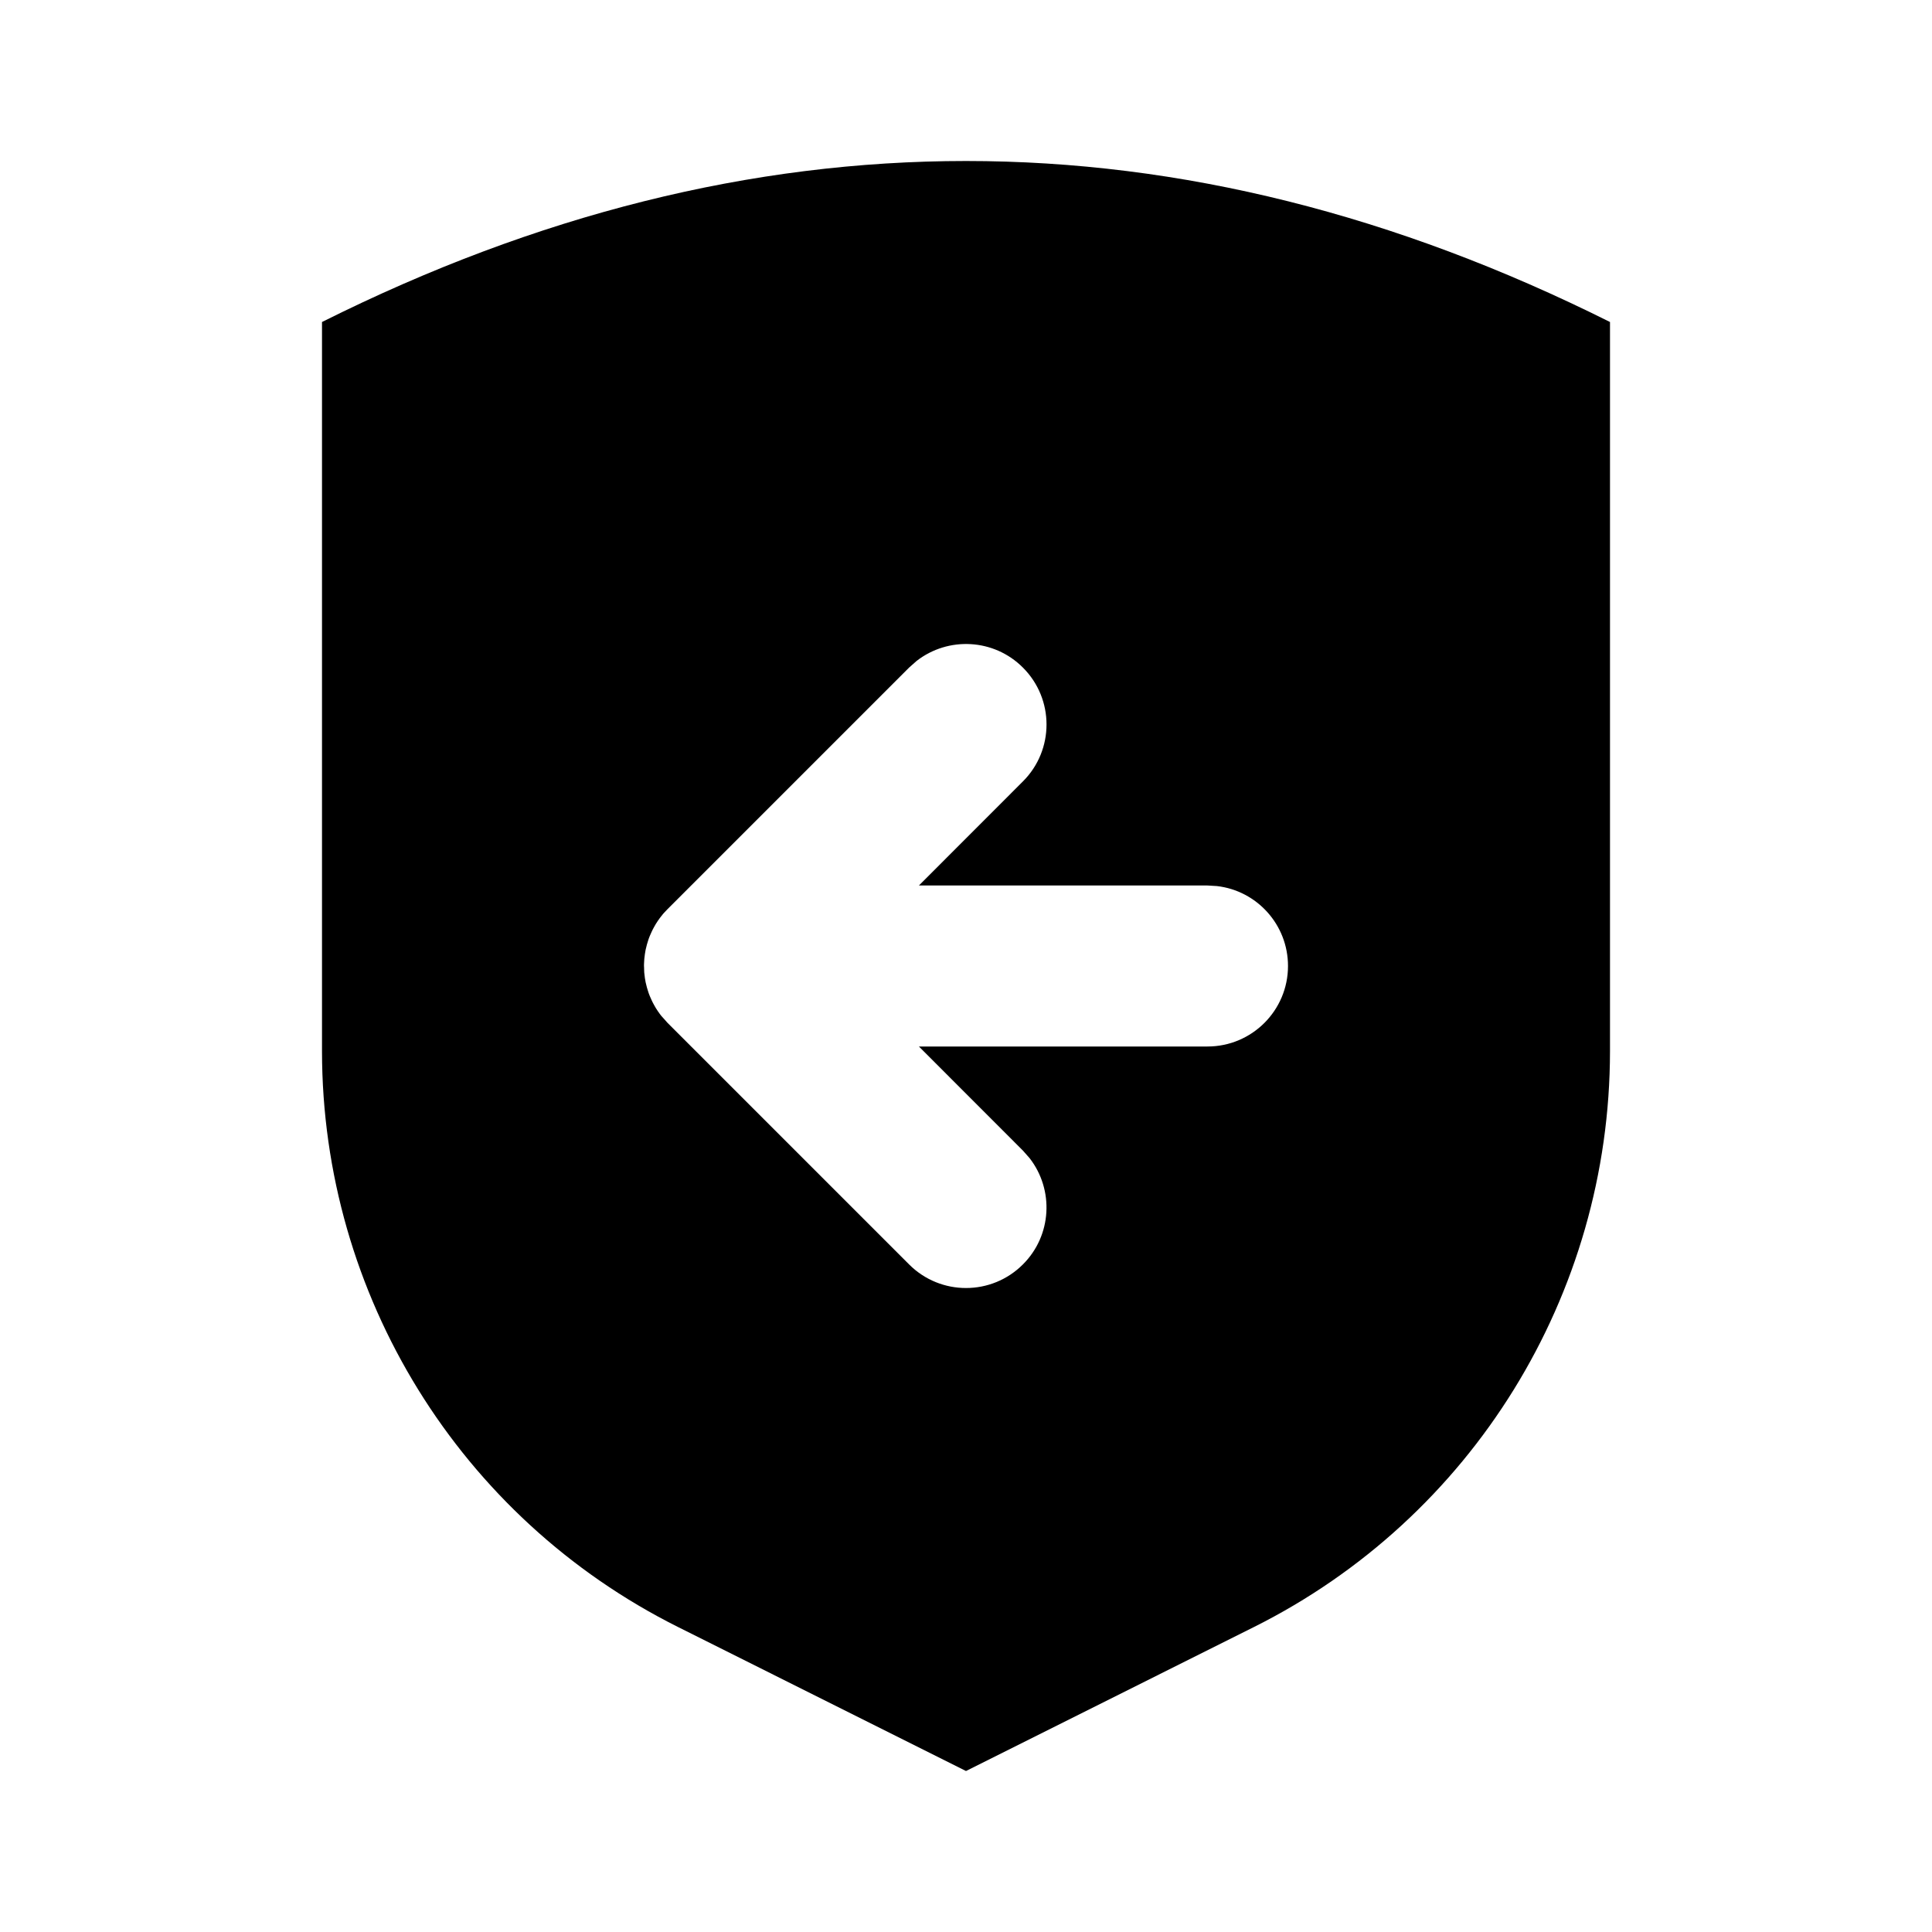 <svg xmlns="http://www.w3.org/2000/svg" width="24" height="24" viewBox="0 0 24 24">
  <path d="M12,2 C14.667,2 17.333,2.667 20,4 L20,13.06 C19.998,16.088 18.288,18.855 15.58,20.21 L12,22 L8.42,20.21 C5.712,18.855 4.002,16.088 4,13.06 L4,4 C6.667,2.667 9.333,2 12,2 Z M11.387,8.21 L11.293,8.293 L8.293,11.293 L8.242,11.347 L8.242,11.347 L8.232,11.359 L8.22,11.375 L8.216,11.378 L8.22,11.374 L8.196,11.405 L8.196,11.405 C8.178,11.429 8.162,11.454 8.146,11.479 L8.125,11.516 L8.125,11.516 C8.114,11.536 8.103,11.556 8.094,11.577 L8.071,11.629 L8.071,11.629 C8.063,11.648 8.056,11.668 8.05,11.688 C8.045,11.703 8.04,11.719 8.036,11.734 C8.03,11.756 8.025,11.777 8.02,11.799 C8.017,11.817 8.014,11.834 8.011,11.852 L8.004,11.91 L8.004,11.91 C8.003,11.921 8.002,11.931 8.002,11.941 L8,11.981 L8,12 L8,12 L8.001,12.019 L8.002,12.059 L8.003,12.075 L8.003,12.075 L8.002,12.059 L8.003,12.081 L8.011,12.149 L8.011,12.149 C8.014,12.166 8.017,12.183 8.02,12.201 C8.025,12.223 8.03,12.244 8.036,12.266 C8.04,12.281 8.045,12.297 8.05,12.312 C8.056,12.332 8.063,12.352 8.071,12.371 L8.094,12.423 L8.094,12.423 C8.103,12.444 8.114,12.464 8.125,12.484 C8.131,12.496 8.139,12.509 8.146,12.521 C8.162,12.546 8.178,12.571 8.196,12.595 C8.201,12.601 8.205,12.607 8.21,12.613 C8.215,12.62 8.217,12.623 8.22,12.625 L8.293,12.707 L11.293,15.707 C11.683,16.098 12.317,16.098 12.707,15.707 C13.068,15.347 13.095,14.779 12.79,14.387 L12.707,14.293 L11.415,13 L15,13 C15.552,13 16,12.552 16,12 C16,11.487 15.614,11.064 15.117,11.007 L15,11 L11.415,11 L12.707,9.707 C13.098,9.317 13.098,8.683 12.707,8.293 C12.347,7.932 11.779,7.905 11.387,8.21 Z"/>
</svg>
